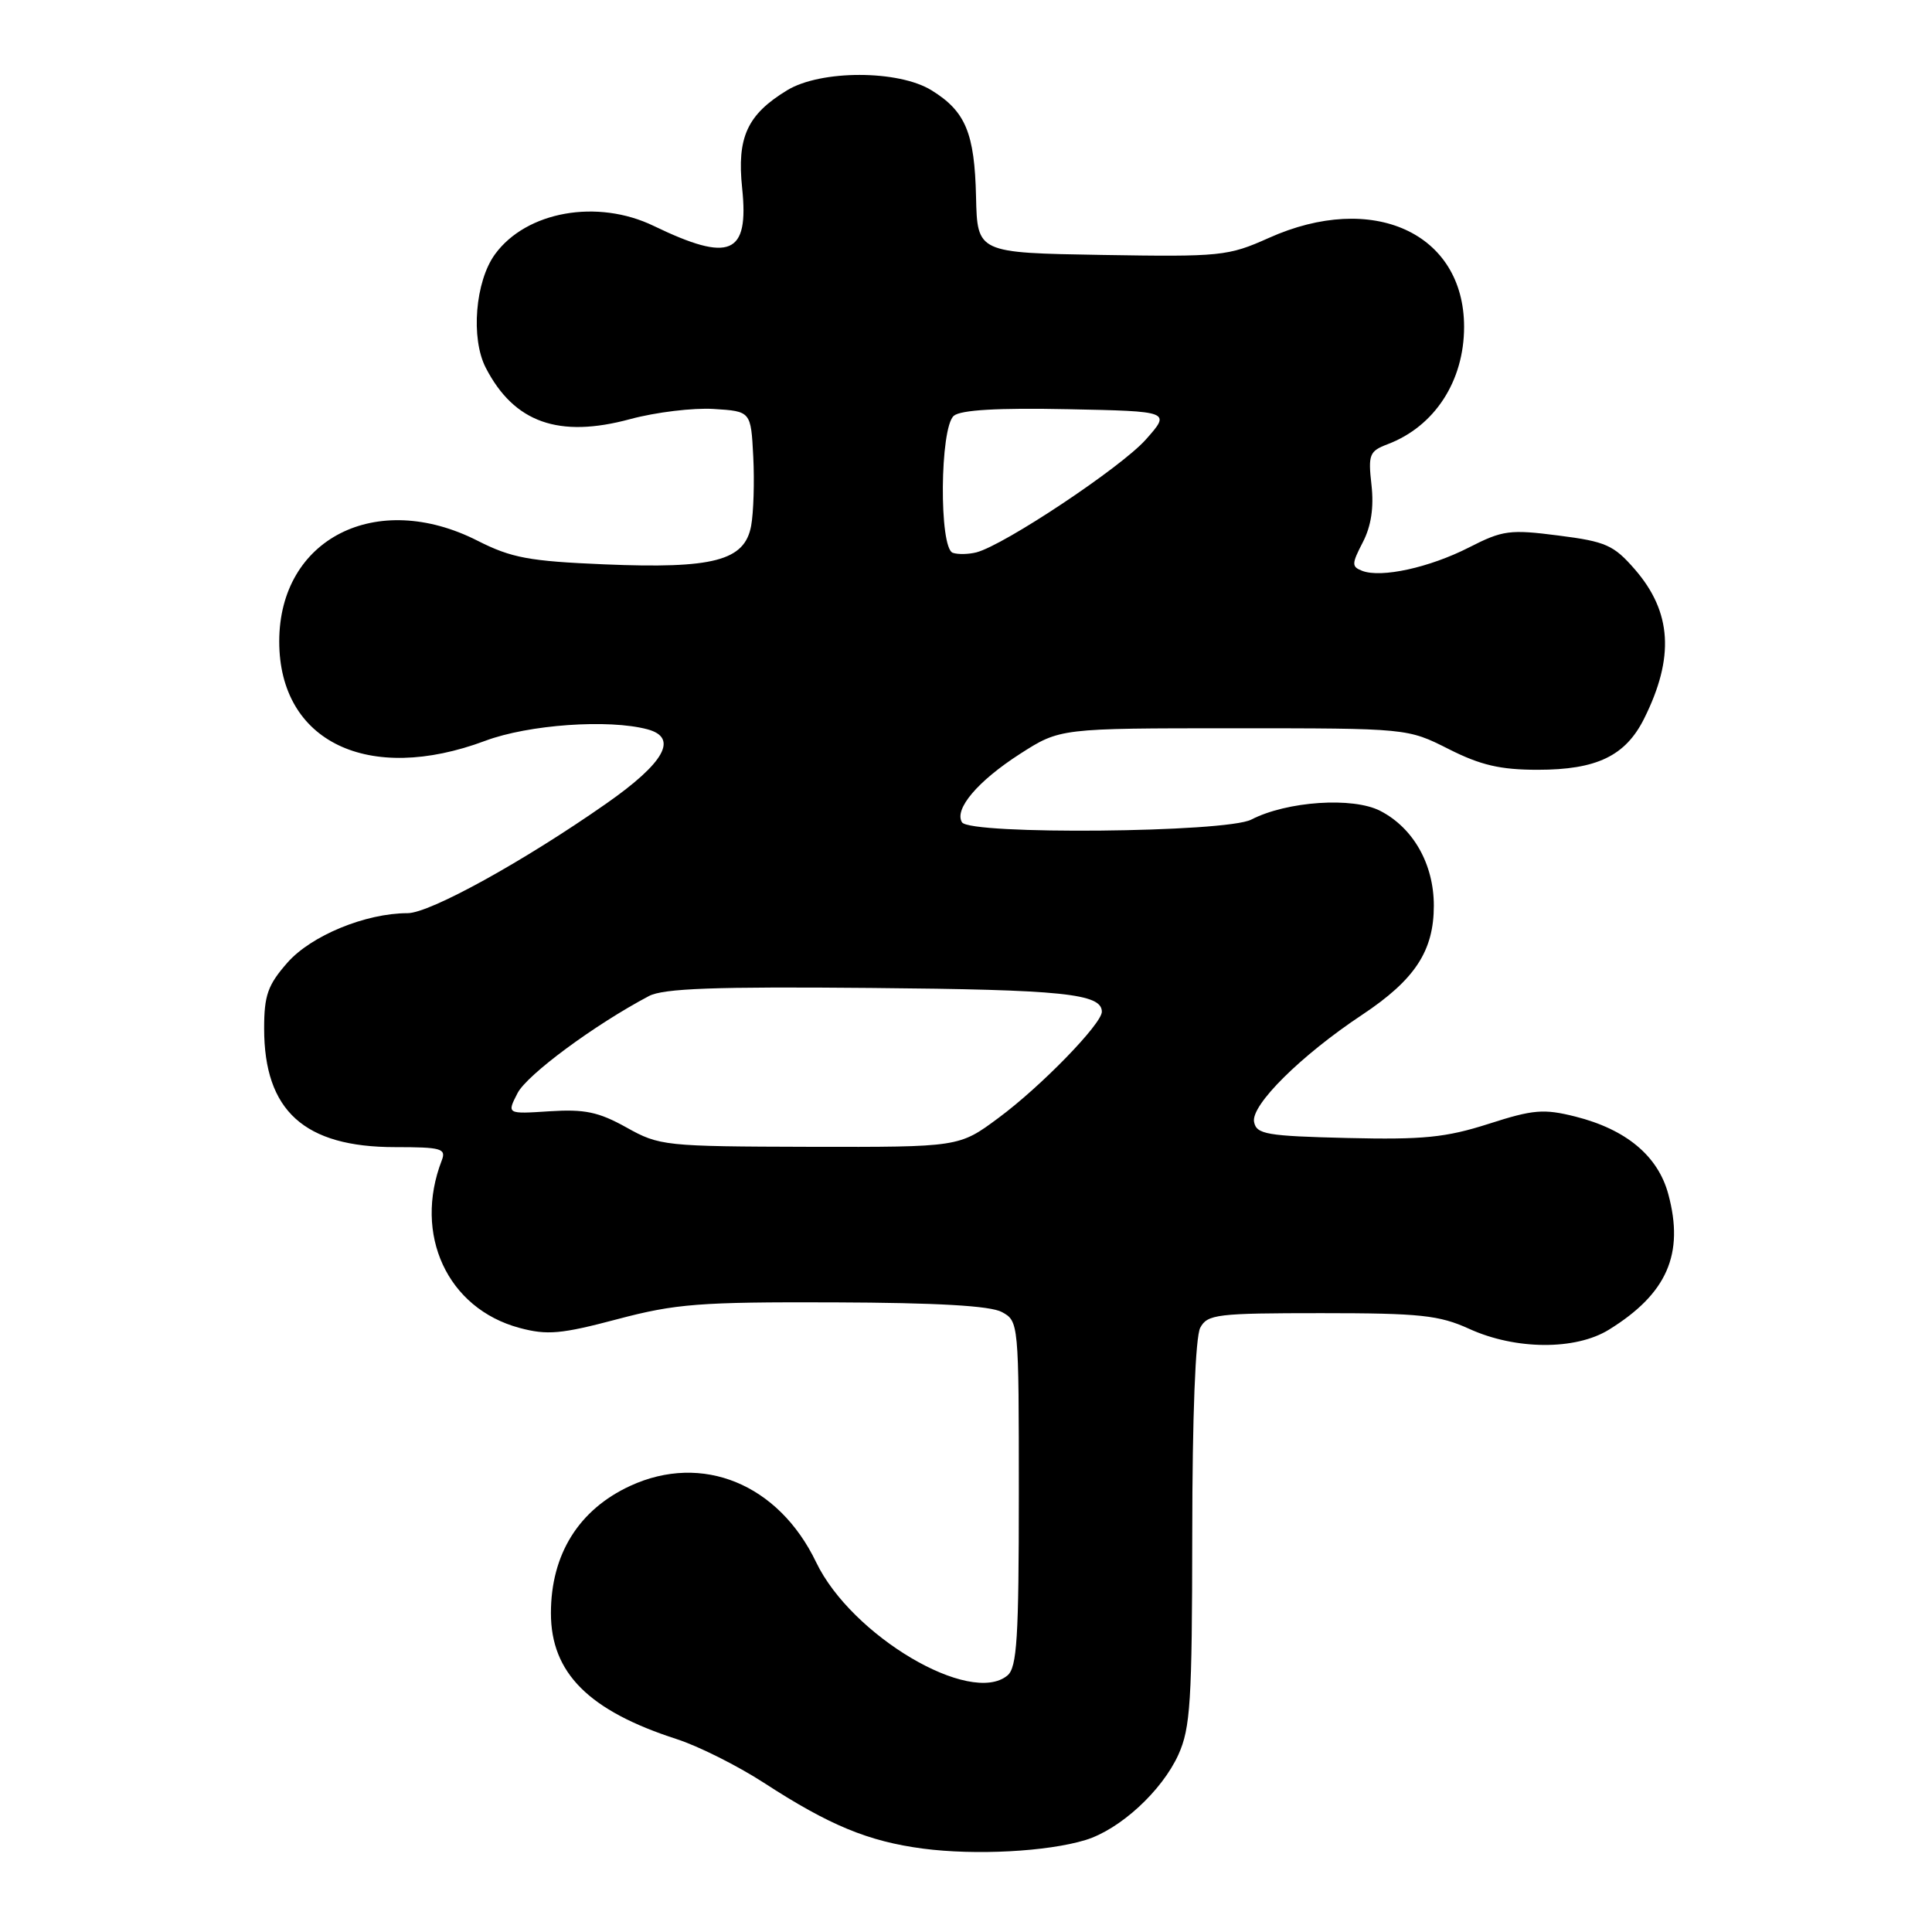 <?xml version="1.0" encoding="UTF-8" standalone="no"?>
<!DOCTYPE svg PUBLIC "-//W3C//DTD SVG 1.1//EN" "http://www.w3.org/Graphics/SVG/1.1/DTD/svg11.dtd" >
<svg xmlns="http://www.w3.org/2000/svg" xmlns:xlink="http://www.w3.org/1999/xlink" version="1.1" viewBox="0 0 256 256">
 <g >
 <path fill="currentColor"
d=" M 143.84 243.81 C 148.41 242.41 153.95 237.32 156.14 232.51 C 157.74 228.97 157.96 225.51 157.98 203.18 C 157.99 187.69 158.40 177.12 159.04 175.93 C 159.99 174.15 161.26 174.00 175.09 174.00 C 188.18 174.00 190.70 174.27 194.68 176.08 C 200.82 178.88 208.76 178.93 213.19 176.19 C 220.89 171.43 223.20 166.17 221.06 158.24 C 219.70 153.17 215.48 149.65 208.74 147.95 C 204.55 146.90 203.17 147.01 197.24 148.92 C 191.58 150.73 188.59 151.03 178.51 150.79 C 167.81 150.53 166.49 150.30 166.17 148.66 C 165.74 146.43 172.38 139.85 180.50 134.46 C 187.49 129.81 189.99 126.01 189.99 120.00 C 189.99 114.52 187.28 109.71 182.90 107.45 C 179.28 105.57 170.52 106.16 165.80 108.60 C 162.46 110.33 128.52 110.64 127.47 108.96 C 126.40 107.22 129.55 103.50 135.15 99.90 C 140.45 96.50 140.45 96.50 163.48 96.50 C 186.50 96.50 186.50 96.50 191.95 99.25 C 196.18 101.39 198.80 102.00 203.75 102.00 C 211.56 102.00 215.38 100.17 217.85 95.23 C 221.90 87.12 221.53 81.10 216.63 75.45 C 213.82 72.22 212.79 71.76 206.50 70.96 C 200.06 70.13 199.11 70.26 194.65 72.54 C 189.41 75.21 183.03 76.61 180.50 75.64 C 179.08 75.09 179.09 74.73 180.58 71.85 C 181.69 69.71 182.06 67.23 181.73 64.27 C 181.27 60.22 181.45 59.78 183.87 58.86 C 190.10 56.50 194.00 50.50 194.00 43.30 C 193.99 30.86 181.88 25.35 168.12 31.53 C 162.73 33.94 161.79 34.04 146.00 33.78 C 129.50 33.50 129.50 33.50 129.33 26.09 C 129.14 17.62 127.94 14.75 123.44 11.97 C 119.05 9.25 108.75 9.25 104.30 11.96 C 99.01 15.18 97.63 18.19 98.34 24.94 C 99.26 33.75 96.75 34.82 86.63 29.94 C 79.15 26.32 69.74 28.00 65.59 33.69 C 62.97 37.28 62.35 44.84 64.37 48.74 C 68.12 56.00 74.04 58.10 83.52 55.53 C 86.89 54.62 91.86 54.02 94.57 54.19 C 99.50 54.50 99.50 54.50 99.81 60.50 C 99.98 63.80 99.85 67.93 99.53 69.68 C 98.67 74.30 94.55 75.38 80.09 74.78 C 70.10 74.36 67.78 73.93 63.28 71.65 C 49.87 64.84 37.00 71.37 37.00 85.00 C 37.00 98.28 48.79 103.96 64.30 98.16 C 70.04 96.01 80.65 95.26 85.80 96.64 C 89.92 97.75 88.07 101.07 80.33 106.48 C 69.37 114.15 56.95 121.00 54.01 121.00 C 48.45 121.00 41.24 123.97 38.09 127.55 C 35.48 130.52 35.00 131.88 35.00 136.28 C 35.00 147.19 40.32 152.00 52.36 152.00 C 58.48 152.00 59.14 152.19 58.54 153.75 C 54.74 163.58 59.28 173.38 68.82 175.95 C 72.50 176.94 74.33 176.78 81.80 174.80 C 89.55 172.75 92.68 172.51 110.50 172.57 C 124.19 172.62 131.21 173.02 132.75 173.85 C 134.98 175.06 135.00 175.25 135.00 197.91 C 135.00 217.06 134.76 220.96 133.49 222.01 C 128.59 226.08 112.81 216.74 108.14 207.00 C 103.16 196.63 93.05 192.48 83.50 196.89 C 76.69 200.04 73.00 205.95 73.00 213.75 C 73.00 221.67 78.01 226.68 89.69 230.45 C 92.54 231.37 97.71 233.96 101.19 236.21 C 109.90 241.87 115.04 243.99 122.29 244.95 C 129.23 245.86 138.78 245.36 143.84 243.81 Z  M 83.00 149.39 C 79.32 147.34 77.47 146.95 72.82 147.25 C 67.15 147.62 67.15 147.62 68.58 144.84 C 69.85 142.39 78.81 135.77 85.99 131.98 C 87.91 130.97 94.72 130.72 115.44 130.91 C 140.81 131.13 146.00 131.66 146.00 134.06 C 146.00 135.67 137.90 144.00 132.29 148.14 C 127.09 152.00 127.09 152.00 107.29 151.96 C 88.04 151.91 87.38 151.84 83.00 149.39 Z  M 126.25 73.25 C 124.41 72.63 124.53 56.64 126.39 55.09 C 127.32 54.32 132.22 54.03 141.46 54.22 C 155.15 54.50 155.15 54.50 151.82 58.25 C 148.56 61.92 133.09 72.22 129.38 73.19 C 128.35 73.45 126.94 73.49 126.25 73.25 Z "/>
</g>
</svg>